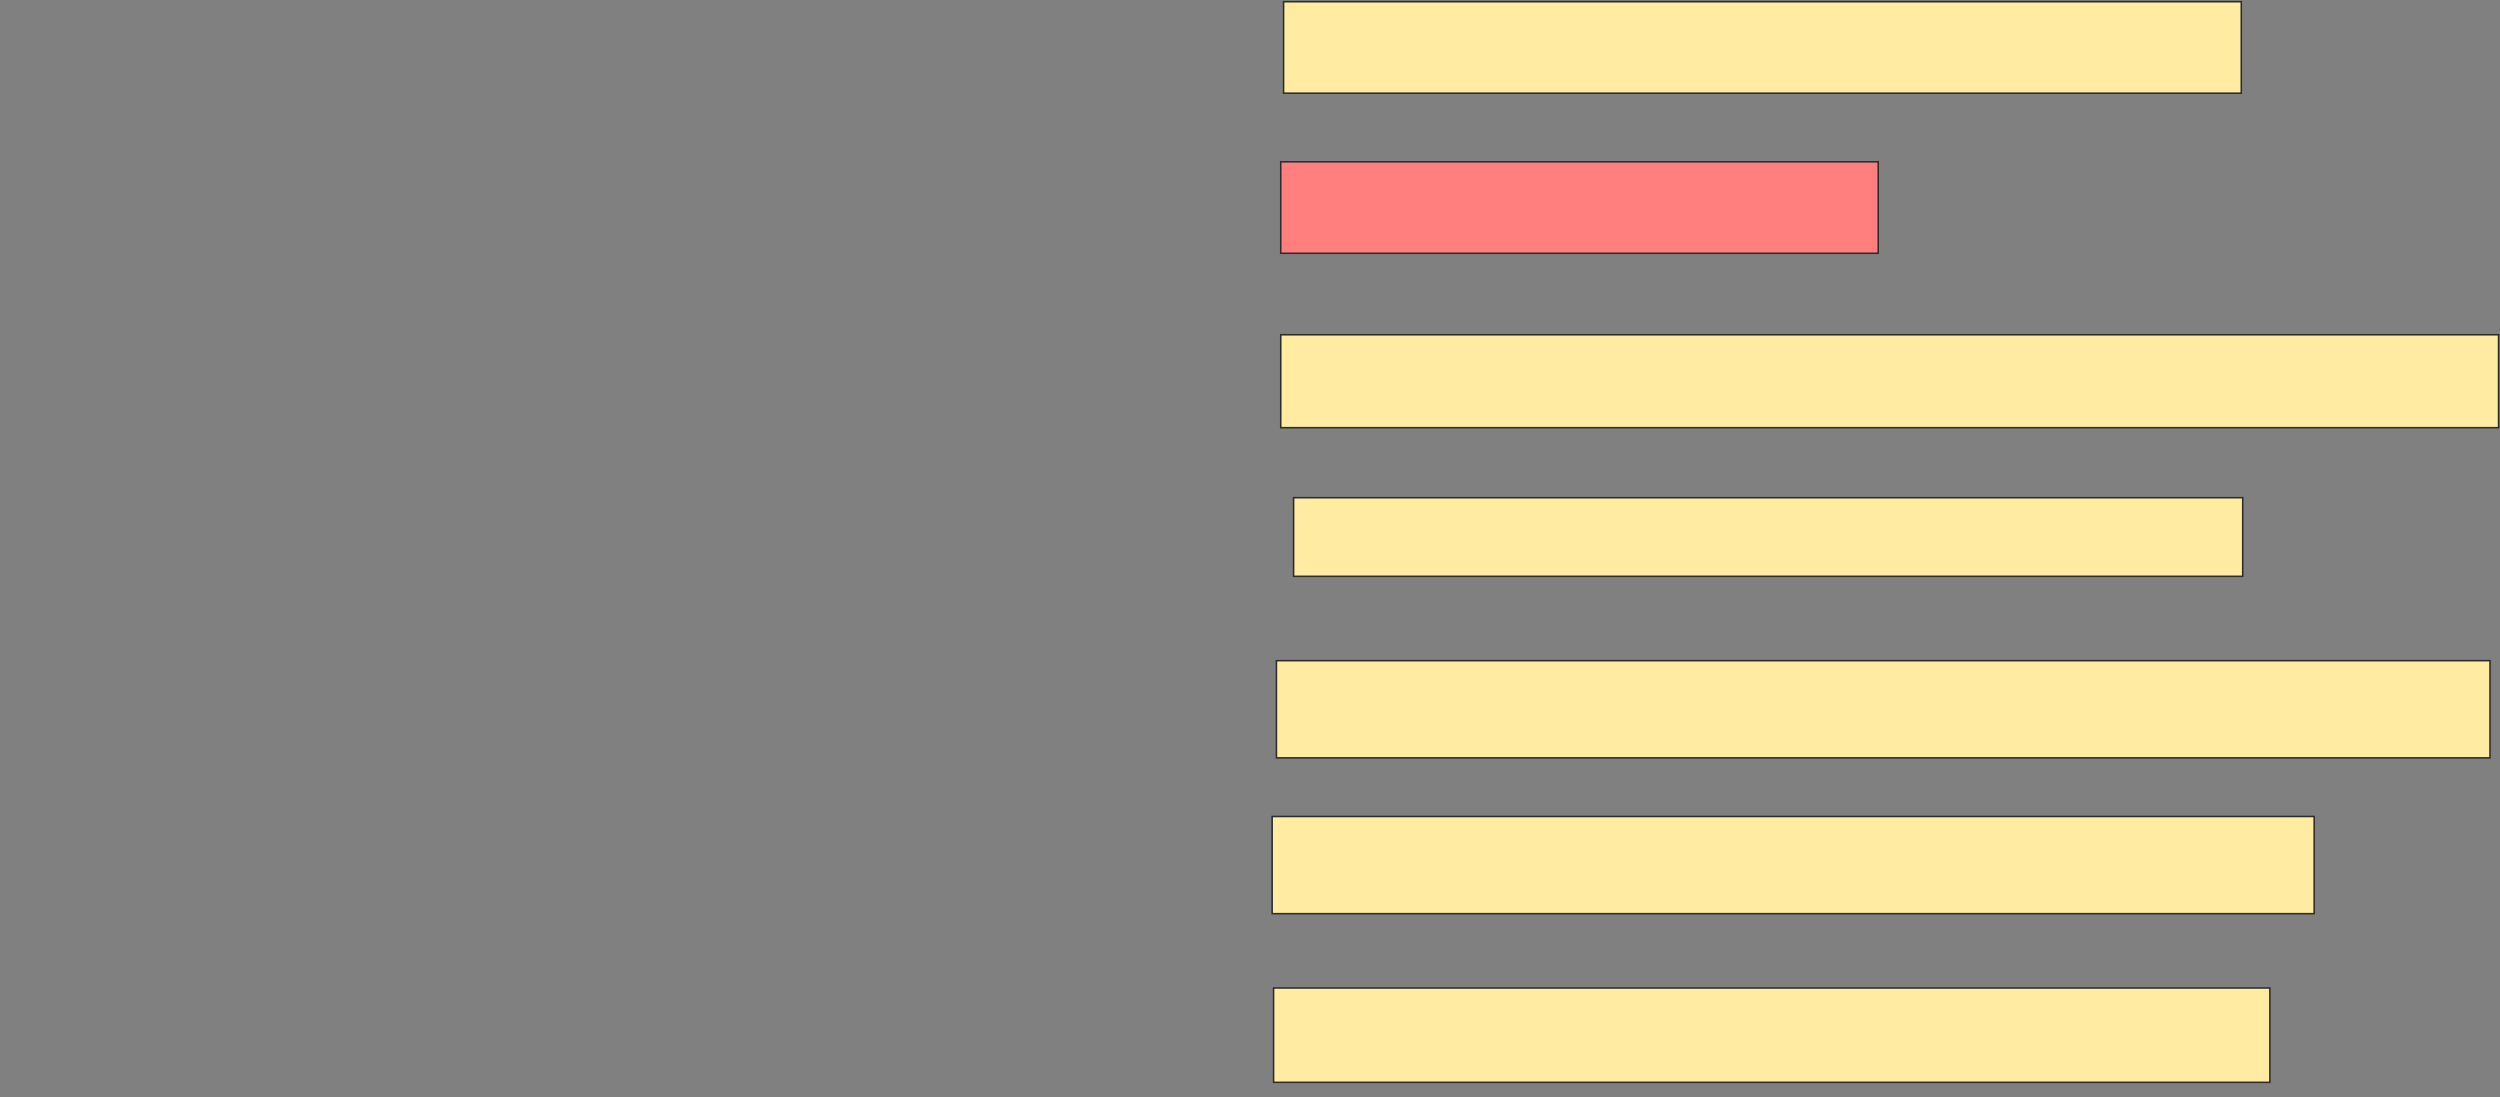 <svg xmlns="http://www.w3.org/2000/svg" width="1590" height="698">
 <rect width="100%" height="100%" fill="#808080" stroke="none"/>
 <!-- Created with Image Occlusion Enhanced -->
 <g>
  <title>Labels</title>
 </g>
 <g>
  <title>Masks</title>
  <rect stroke="#2D2D2D" id="98d40825ce5d42c78d674b5c762bae23-ao-1" height="58.182" width="609.091" y="1.091" x="816.364" stroke-linecap="null" stroke-linejoin="null" stroke-dasharray="null" fill="#FFEBA2"/>
  <rect id="98d40825ce5d42c78d674b5c762bae23-ao-2" height="58.182" width="380" y="102.909" x="814.545" stroke-linecap="null" stroke-linejoin="null" stroke-dasharray="null" stroke="#2D2D2D" fill="#FF7E7E" class="qshape"/>
  <rect id="98d40825ce5d42c78d674b5c762bae23-ao-3" height="59.091" width="774.545" y="212.909" x="814.545" stroke-linecap="null" stroke-linejoin="null" stroke-dasharray="null" stroke="#2D2D2D" fill="#FFEBA2"/>
  <rect id="98d40825ce5d42c78d674b5c762bae23-ao-4" height="50" width="603.636" y="316.545" x="822.727" stroke-linecap="null" stroke-linejoin="null" stroke-dasharray="null" stroke="#2D2D2D" fill="#FFEBA2"/>
  <rect id="98d40825ce5d42c78d674b5c762bae23-ao-5" height="61.818" width="771.818" y="420.182" x="811.818" stroke-linecap="null" stroke-linejoin="null" stroke-dasharray="null" stroke="#2D2D2D" fill="#FFEBA2"/>
  <rect id="98d40825ce5d42c78d674b5c762bae23-ao-6" height="61.818" width="662.727" y="519.273" x="809.091" stroke-linecap="null" stroke-linejoin="null" stroke-dasharray="null" stroke="#2D2D2D" fill="#FFEBA2"/>
  <rect id="98d40825ce5d42c78d674b5c762bae23-ao-7" height="60" width="633.636" y="628.364" x="810" stroke-linecap="null" stroke-linejoin="null" stroke-dasharray="null" stroke="#2D2D2D" fill="#FFEBA2"/>
 </g>
</svg>